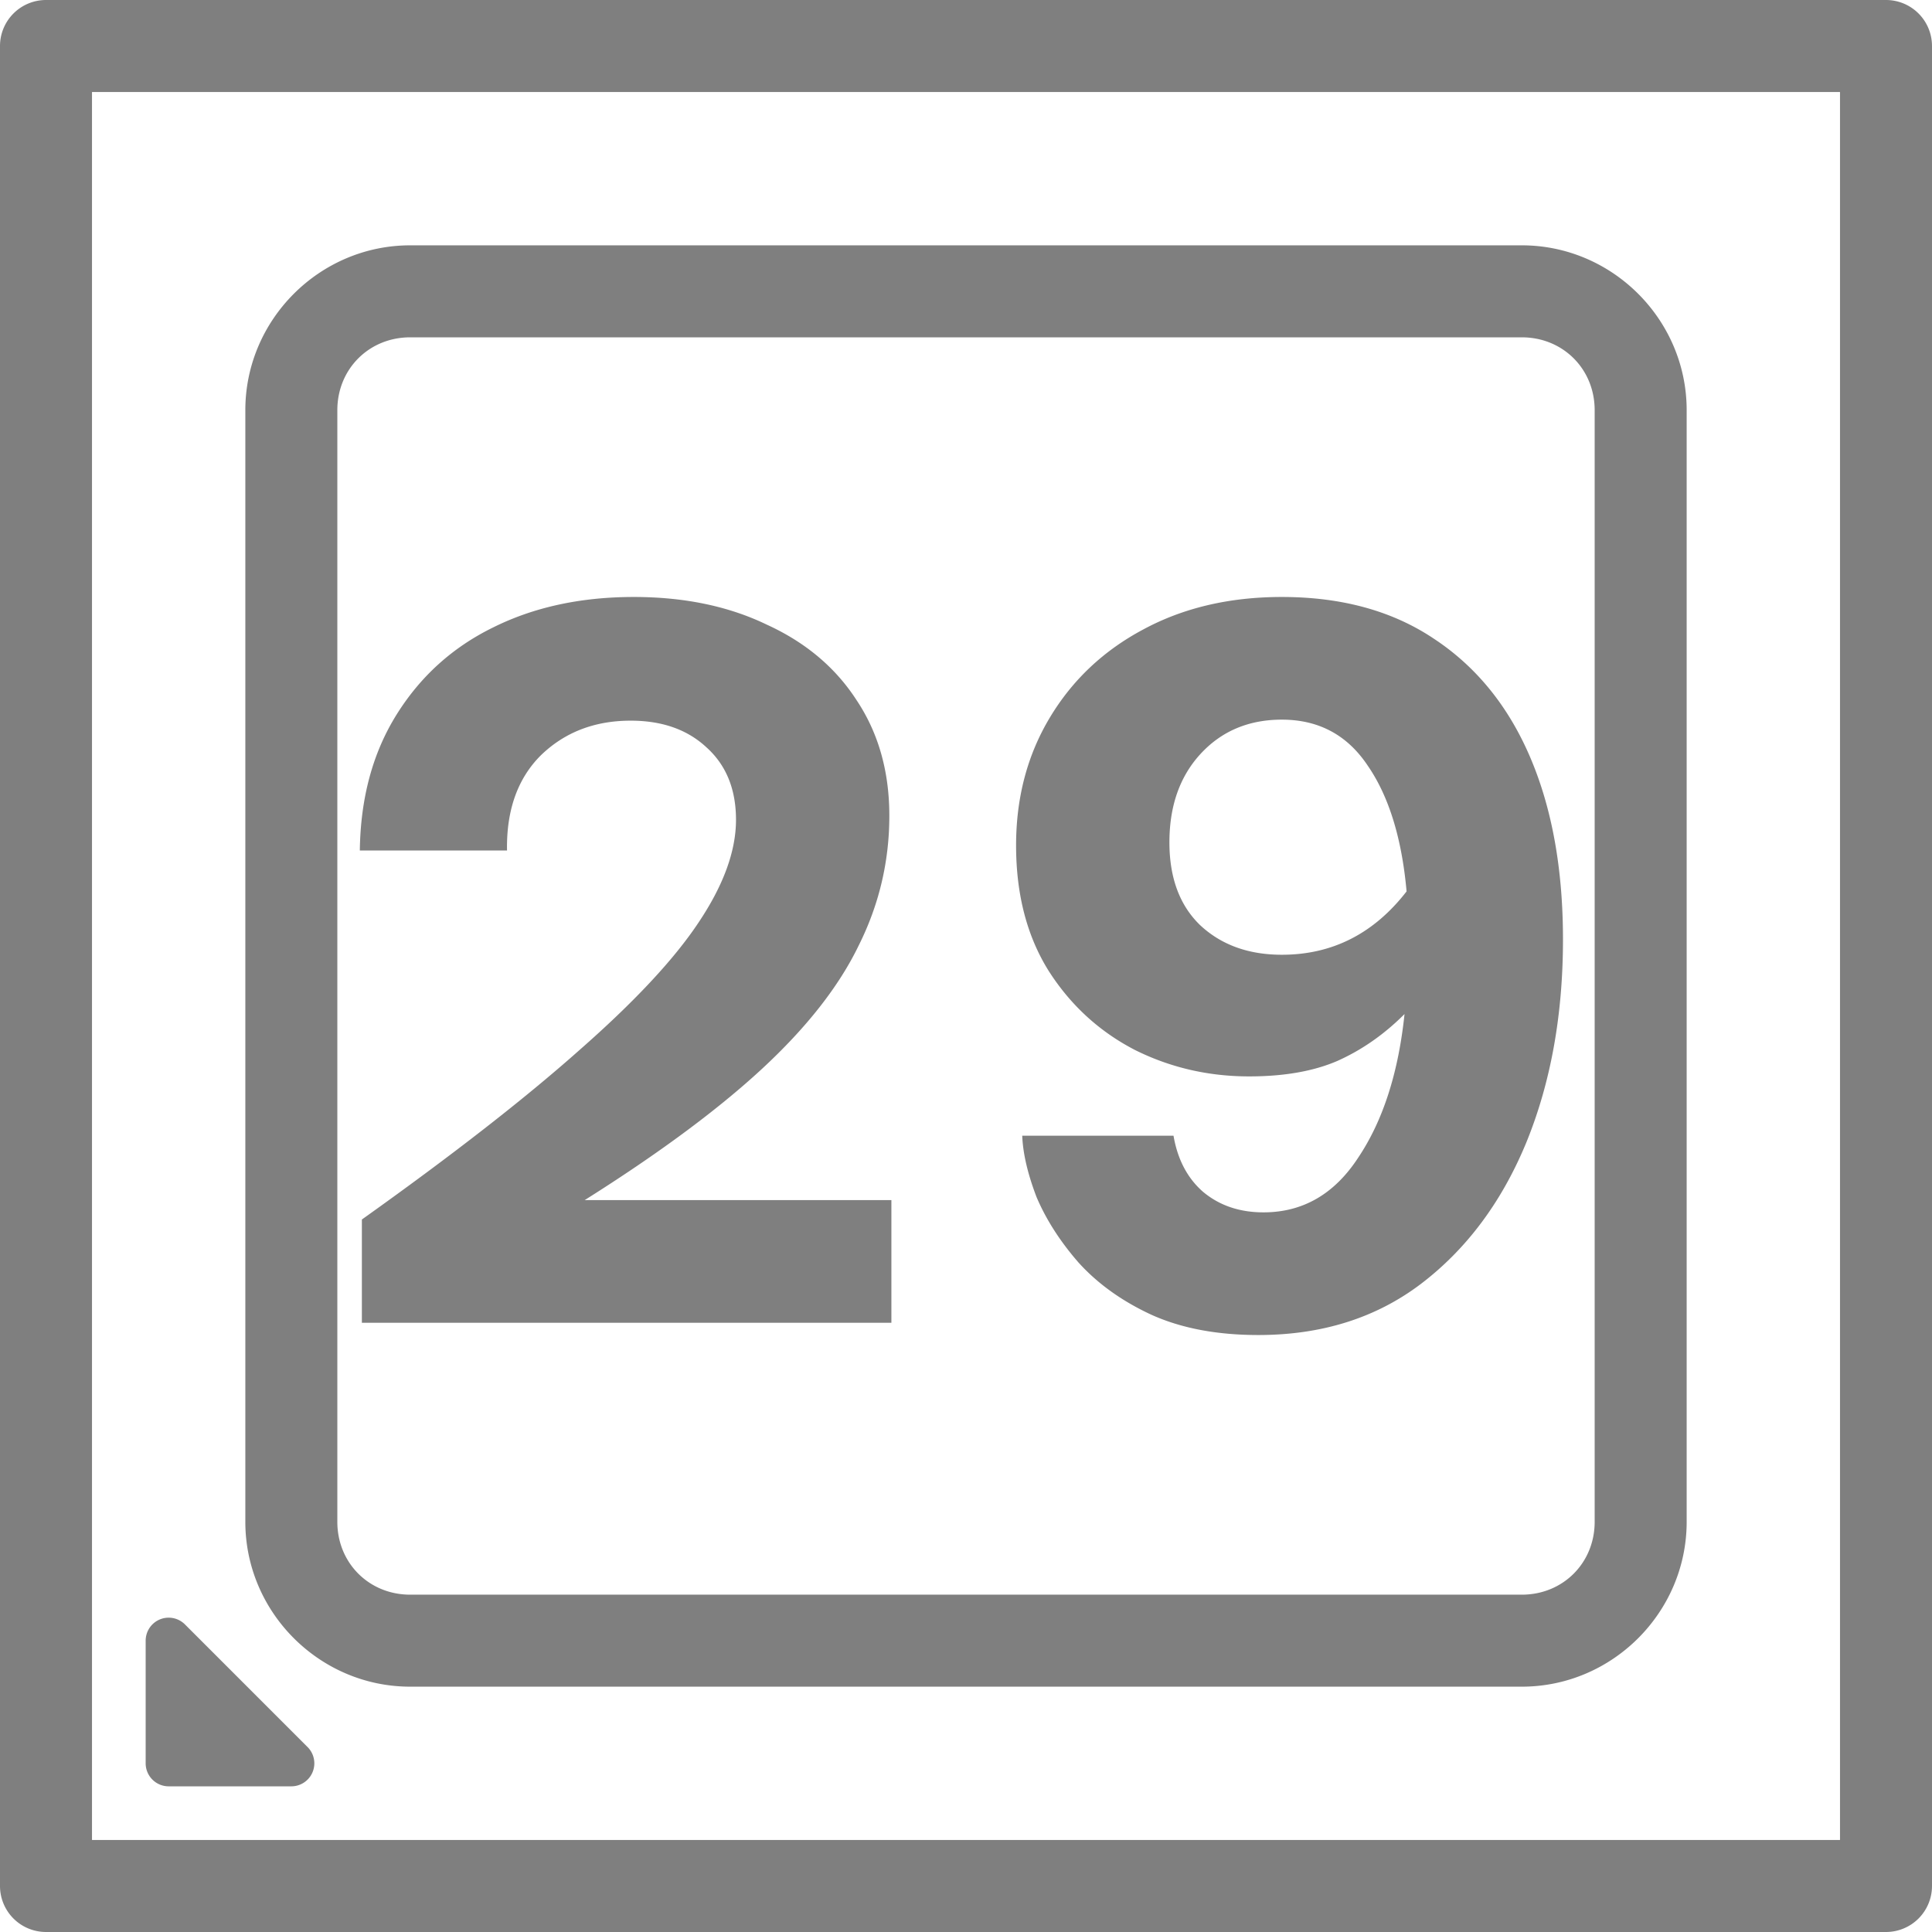 <?xml version="1.0" encoding="UTF-8" standalone="no"?>
<!-- Created with Inkscape (http://www.inkscape.org/) -->

<svg
   width="252"
   height="252"
   viewBox="0 0 252 252"
   version="1.1"
   id="svg5"
   inkscape:version="1.2.2 (732a01da63, 2022-12-09)"
   sodipodi:docname="CPU29.svg"
   xml:space="preserve"
   xmlns:inkscape="http://www.inkscape.org/namespaces/inkscape"
   xmlns:sodipodi="http://sodipodi.sourceforge.net/DTD/sodipodi-0.dtd"
   xmlns="http://www.w3.org/2000/svg"
   xmlns:svg="http://www.w3.org/2000/svg"
   xmlns:rdf="http://www.w3.org/1999/02/22-rdf-syntax-ns#"
   xmlns:cc="http://creativecommons.org/ns#"><sodipodi:namedview
     id="namedview7"
     pagecolor="#ffffff"
     bordercolor="#000000"
     borderopacity="0.25"
     inkscape:showpageshadow="2"
     inkscape:pageopacity="0.0"
     inkscape:pagecheckerboard="true"
     inkscape:deskcolor="#d1d1d1"
     inkscape:document-units="px"
     showgrid="true"
     showguides="true"
     inkscape:zoom="2"
     inkscape:cx="-40.75"
     inkscape:cy="88.5"
     inkscape:window-width="1920"
     inkscape:window-height="1027"
     inkscape:window-x="-8"
     inkscape:window-y="-8"
     inkscape:window-maximized="1"
     inkscape:current-layer="layer1"><inkscape:grid
       type="xygrid"
       id="grid132"
       empspacing="8"
       dotted="true"
       originx="-2"
       originy="-2" /><sodipodi:guide
       position="126,174"
       orientation="1,0"
       id="guide136"
       inkscape:locked="false" /><sodipodi:guide
       position="158,126"
       orientation="0,-1"
       id="guide138"
       inkscape:locked="false" /></sodipodi:namedview><defs
     id="defs2" /><g
     inkscape:label="Layer 1"
     inkscape:groupmode="layer"
     id="layer1"
     transform="translate(-2,-2)"><path
       id="path3222"
       style="color:#000000;fill:#7f7f7f7f;stroke-linecap:round;stroke-linejoin:round;-inkscape-stroke:none;paint-order:stroke fill markers"
       d="M 8 2 A 6.001 6.001 0 0 0 2 8 L 2 248 A 6.001 6.001 0 0 0 8 254 L 248 254 A 6.001 6.001 0 0 0 254 248 L 254 8 A 6.001 6.001 0 0 0 248 2 L 8 2 z M 14 14 L 242 14 L 242 242 L 14 242 L 14 14 z M 55.5 34 C 43.693 34 34 43.693 34 55.5 L 34 200.5 C 34 212.307 43.693 222 55.5 222 L 200.5 222 C 212.307 222 222 212.307 222 200.5 L 222 55.5 C 222 43.693 212.307 34 200.5 34 L 55.5 34 z M 55.5 46 L 200.5 46 C 205.867 46 210 50.133 210 55.5 L 210 200.5 C 210 205.867 205.867 210 200.5 210 L 55.5 210 C 50.133 210 46 205.867 46 200.5 L 46 55.5 C 46 50.133 50.133 46 55.5 46 z M 84.666 79.867 C 77.733 79.867 71.601 81.201 66.268 83.867 C 61.023 86.445 56.845 90.221 53.734 95.199 C 50.623 100.177 49.022 106.089 48.934 112.934 L 68.133 112.934 C 68.044 107.689 69.511 103.555 72.533 100.533 C 75.644 97.511 79.556 96 84.268 96 C 88.356 96 91.644 97.156 94.133 99.467 C 96.711 101.778 98 104.934 98 108.934 C 98 113.022 96.355 117.512 93.066 122.4 C 89.866 127.2 84.667 132.755 77.467 139.066 C 70.356 145.377 60.934 152.711 49.201 161.066 L 49.201 174.533 L 118.268 174.533 L 118.268 158.533 L 78.268 158.533 C 87.868 152.489 95.556 146.8 101.334 141.467 C 107.201 136.045 111.422 130.667 114 125.334 C 116.667 120.001 118 114.356 118 108.4 C 118 102.623 116.577 97.601 113.732 93.334 C 110.977 89.067 107.067 85.778 102 83.467 C 97.022 81.067 91.244 79.867 84.666 79.867 z M 169.199 79.867 C 162.355 79.867 156.311 81.288 151.066 84.133 C 145.911 86.888 141.867 90.711 138.934 95.6 C 136 100.488 134.533 106.045 134.533 112.268 C 134.533 118.668 135.956 124.133 138.801 128.666 C 141.645 133.11 145.378 136.534 150 138.934 C 154.622 141.245 159.6 142.4 164.934 142.4 C 169.467 142.4 173.289 141.734 176.4 140.4 C 179.6 138.978 182.533 136.934 185.199 134.268 C 184.399 141.912 182.399 148.134 179.199 152.934 C 176.088 157.734 171.956 160.133 166.801 160.133 C 163.69 160.133 161.067 159.245 158.934 157.467 C 156.889 155.689 155.6 153.244 155.066 150.133 L 135.334 150.133 C 135.423 152.444 136.044 155.111 137.199 158.133 C 138.444 161.066 140.266 163.91 142.666 166.666 C 145.155 169.422 148.311 171.689 152.133 173.467 C 156.044 175.245 160.711 176.133 166.133 176.133 C 174.399 176.133 181.467 173.911 187.334 169.467 C 193.29 164.933 197.866 158.8 201.066 151.066 C 204.266 143.244 205.867 134.4 205.867 124.533 C 205.867 115.378 204.444 107.467 201.6 100.801 C 198.755 94.134 194.577 88.978 189.066 85.334 C 183.644 81.69 177.021 79.867 169.199 79.867 z M 169.199 95.867 C 173.999 95.867 177.734 97.867 180.4 101.867 C 183.156 105.867 184.845 111.334 185.467 118.268 C 181.2 123.779 175.777 126.533 169.199 126.533 C 164.844 126.533 161.289 125.244 158.533 122.666 C 155.867 120.088 154.533 116.489 154.533 111.867 C 154.533 107.156 155.867 103.334 158.533 100.4 C 161.289 97.378 164.844 95.867 169.199 95.867 z M 24.234 213.01 A 3 3 0 0 0 22.852 213.229 A 3 3 0 0 0 21 216 L 21 232 A 3 3 0 0 0 24 235 L 40 235 A 3 3 0 0 0 42.121 229.879 L 26.121 213.879 A 3 3 0 0 0 24.234 213.01 z " /><g
       id="path3228" /><g
       aria-label="29"
       id="text3347"
       style="font-weight:600;font-size:133.333px;font-family:'Azeret Mono';-inkscape-font-specification:'Azeret Mono Semi-Bold';text-align:center;text-anchor:middle;stroke-width:6;stroke-linecap:round;stroke-linejoin:round;paint-order:stroke fill markers" /></g></svg>
